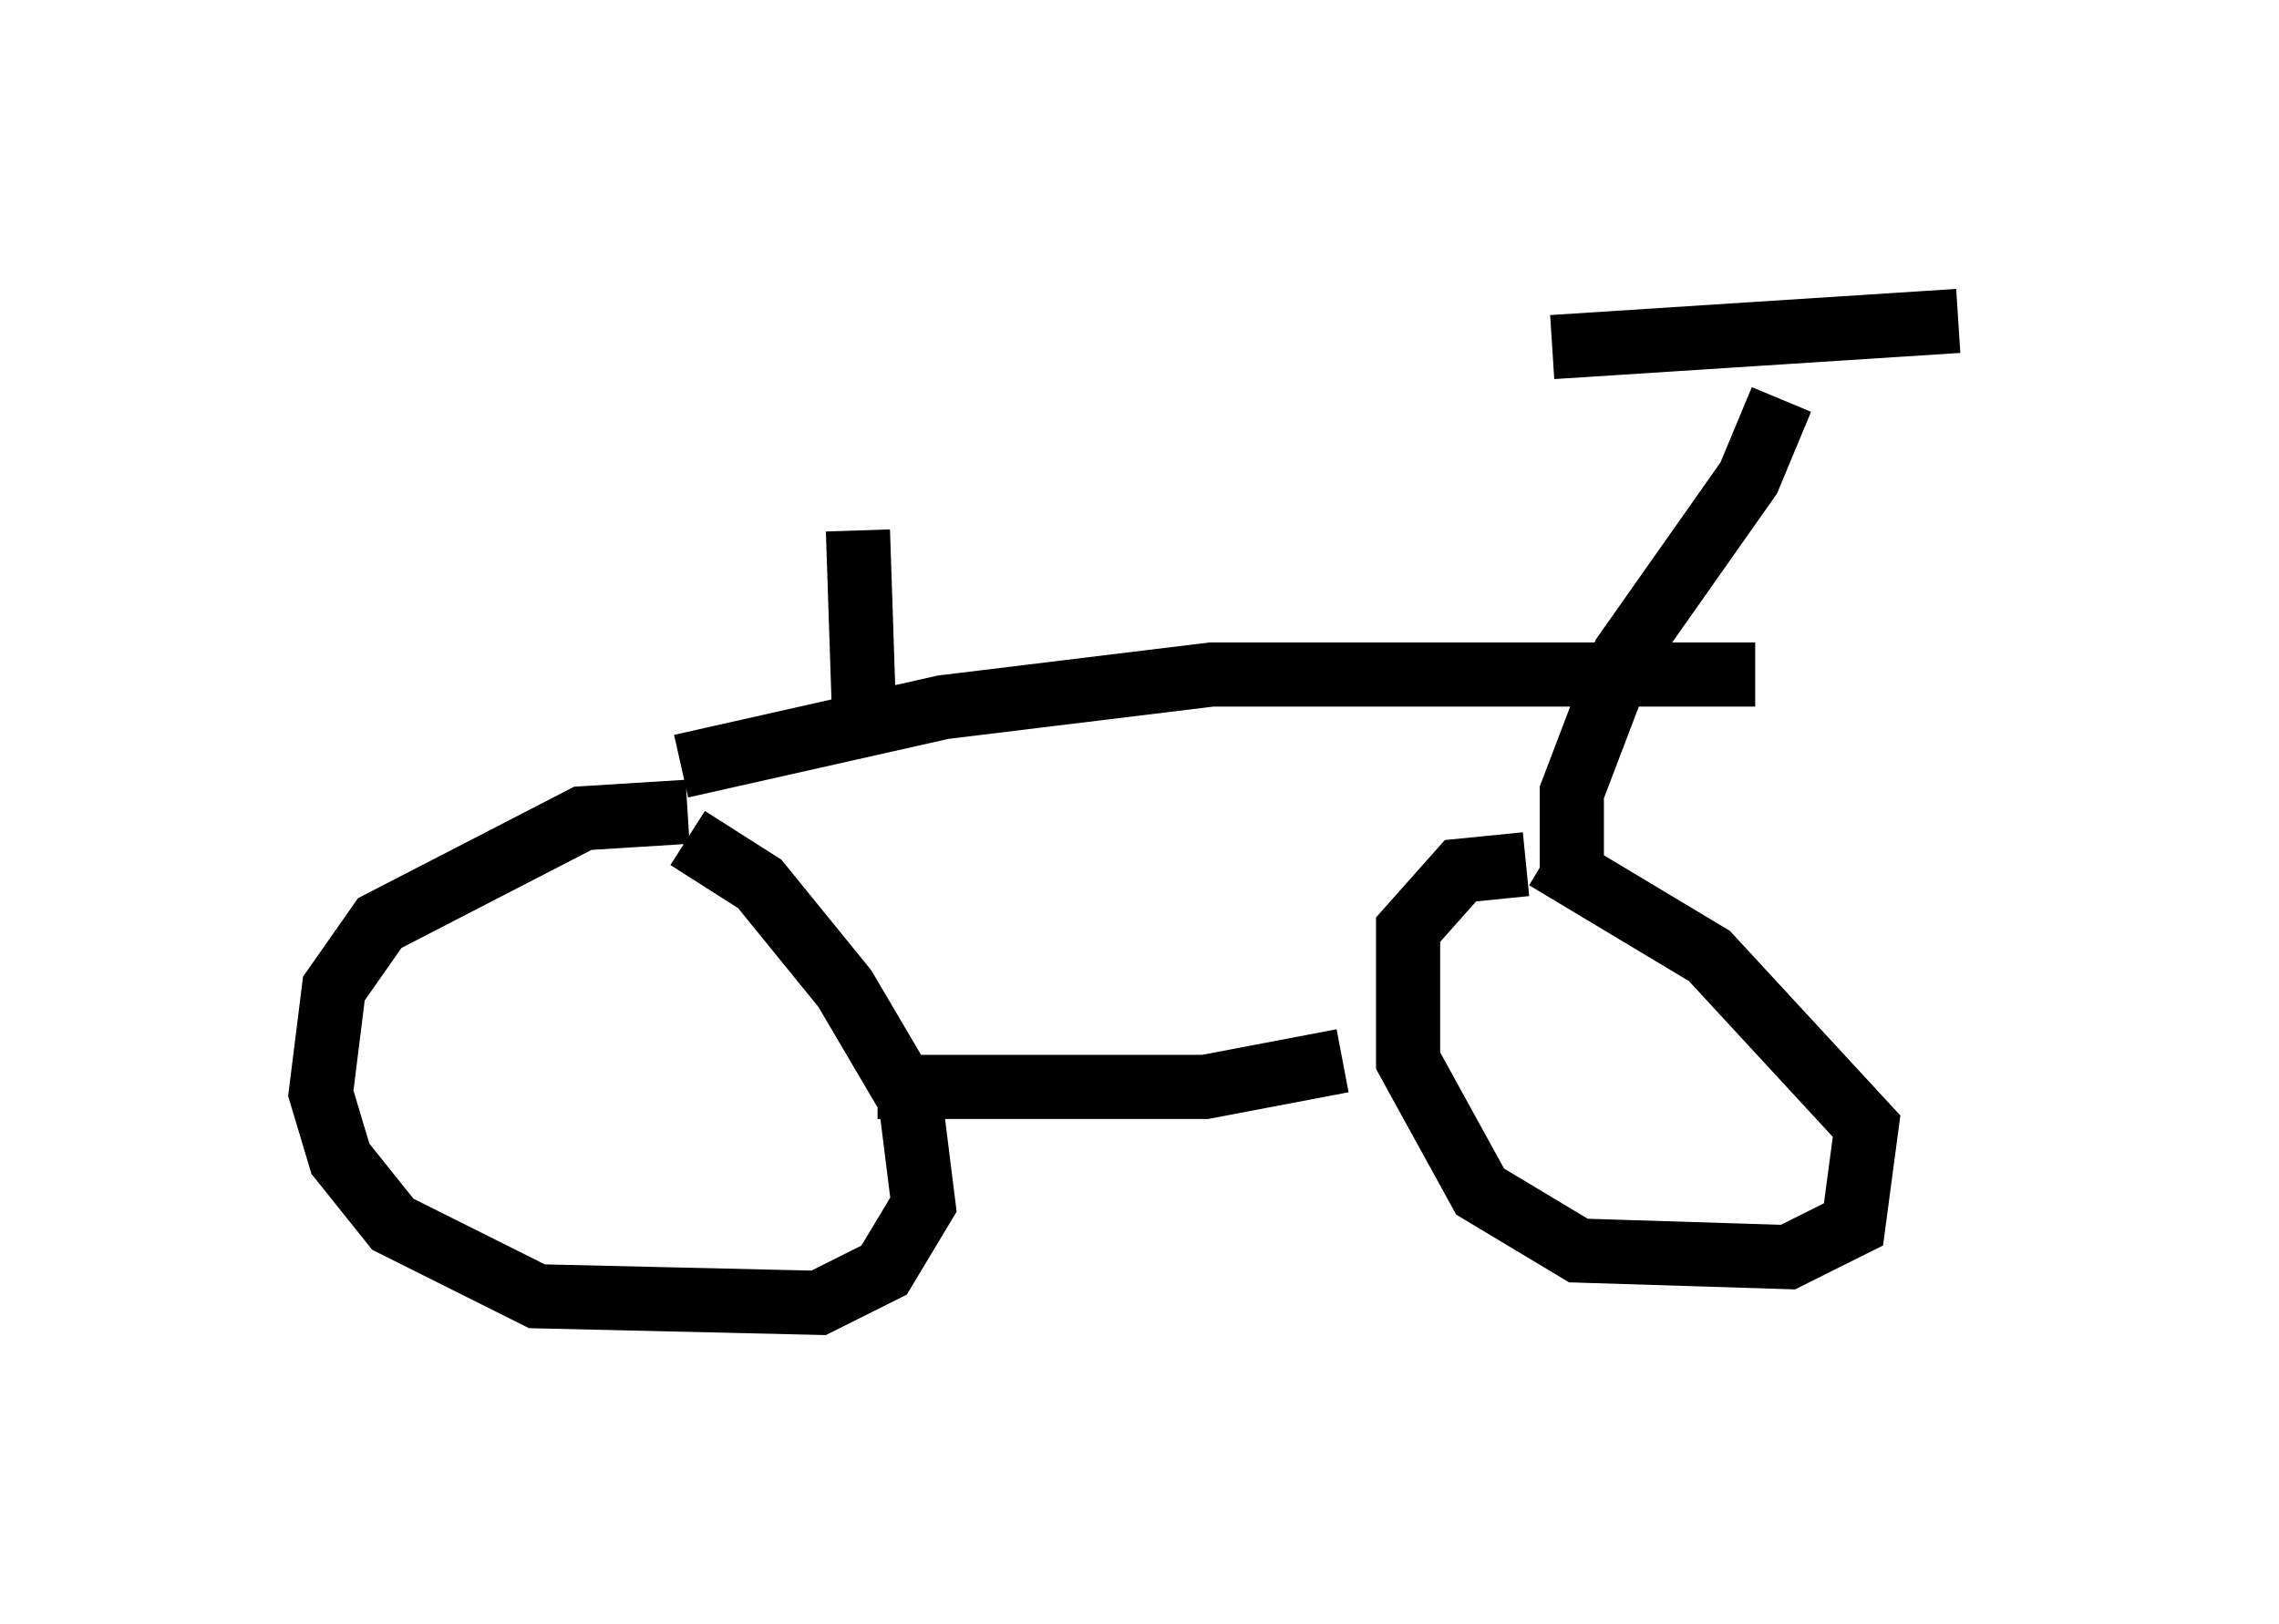 <?xml version="1.0" encoding="utf-8" ?>
<svg baseProfile="full" height="25.313" version="1.1" width="35.521" xmlns="http://www.w3.org/2000/svg" xmlns:ev="http://www.w3.org/2001/xml-events" xmlns:xlink="http://www.w3.org/1999/xlink"><defs /><rect fill="white" height="25.313" width="35.521" x="0" y="0" /><path d="M12.248, 13.269 m-1.531, -0.613 l-1.633, 0.102 -3.165, 1.633 l-0.715, 1.021 -0.204, 1.633 l0.306, 1.021 0.817, 1.021 l2.246, 1.123 4.39, 0.102 l1.021, -0.51 0.613, -1.021 l-0.204, -1.633 -1.021, -1.735 l-1.327, -1.633 -1.123, -0.715 m13.067, 0.408 l-1.021, 0.102 -0.817, 0.919 l0.0, 2.042 1.123, 2.042 l1.531, 0.919 3.267, 0.102 l1.021, -0.51 0.204, -1.531 l-2.45, -2.654 -2.552, -1.531 m-10.413, 3.573 l5.104, 0.0 2.144, -0.408 m3.573, -2.654 l0.0, -1.531 0.817, -2.144 l1.94, -2.756 0.51, -1.225 m-3.573, -0.817 l6.329, -0.408 m-19.906, 6.942 l4.083, -0.919 4.185, -0.51 l8.473, 0.0 m-13.883, 0.817 l-0.102, -3.063 " fill="none" stroke="black" stroke-width="1" /></svg>